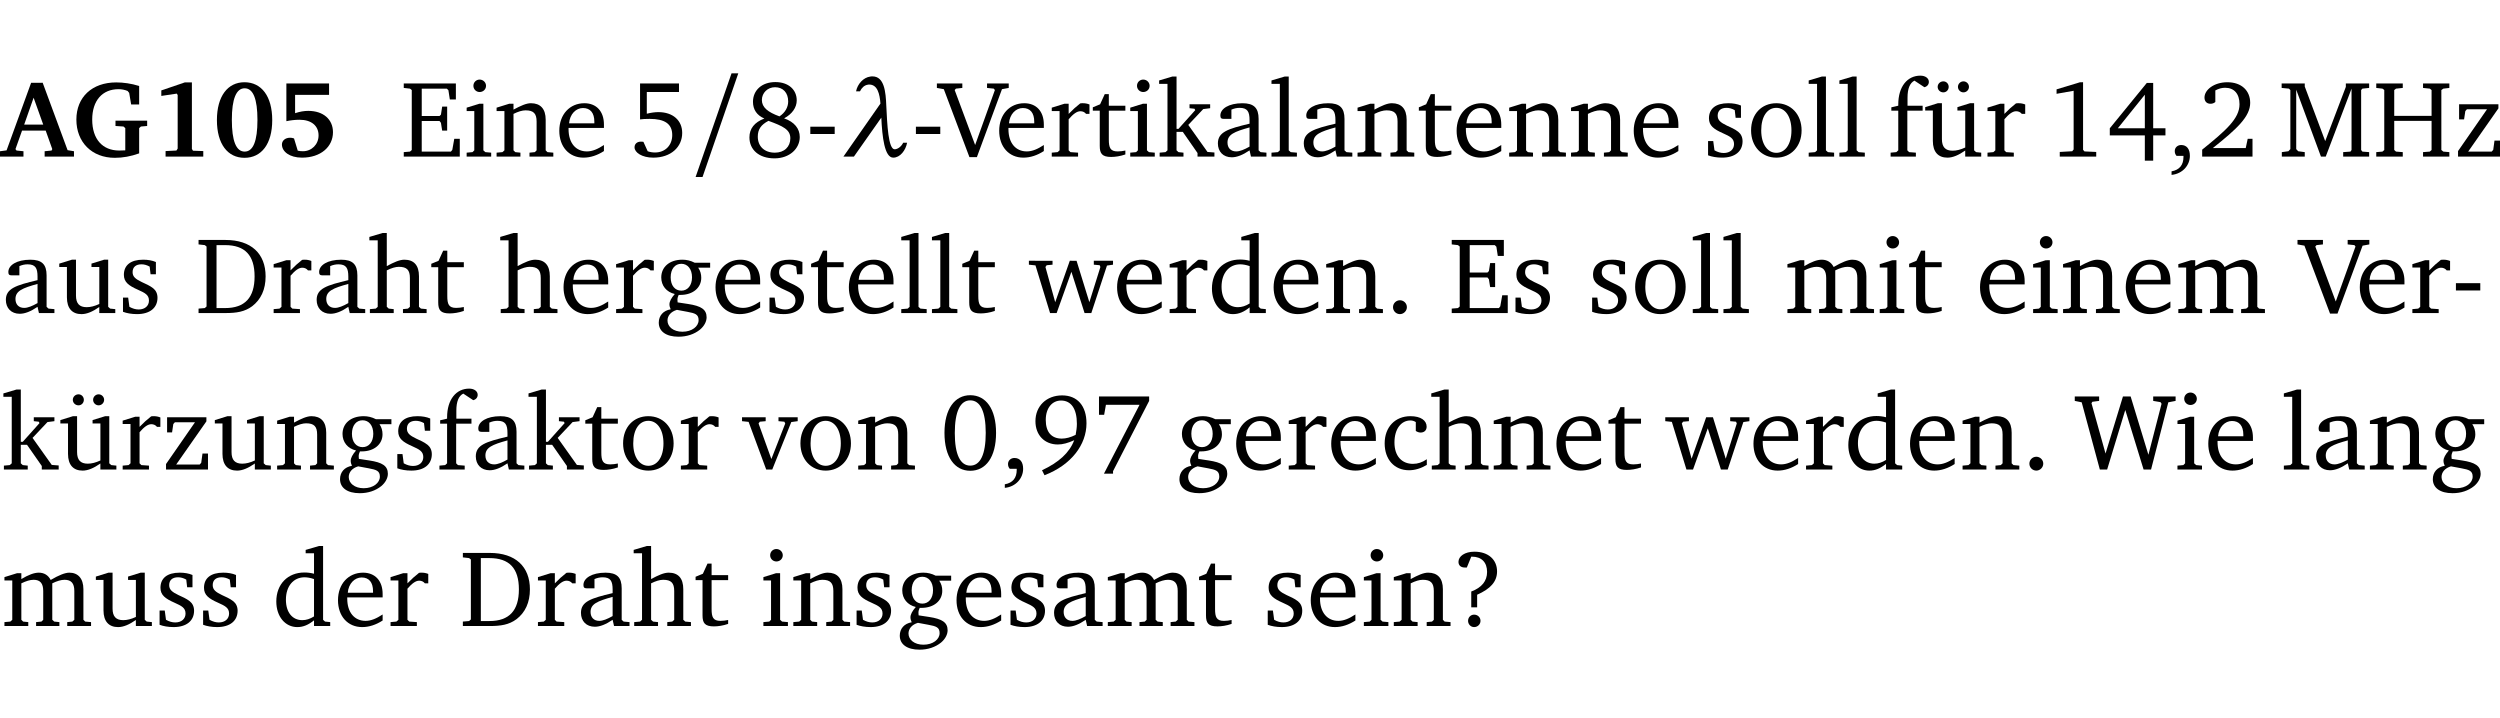 <?xml version="1.0" encoding="UTF-8" standalone="no"?>
<svg
   width="219.649pt"
   height="63.08pt"
   viewBox="0 0 219.649 63.08"
   version="1.2"
   id="svg549"
   sodipodi:docname="7f1e824dd24d.pdf"
   xmlns:inkscape="http://www.inkscape.org/namespaces/inkscape"
   xmlns:sodipodi="http://sodipodi.sourceforge.net/DTD/sodipodi-0.dtd"
   xmlns:xlink="http://www.w3.org/1999/xlink"
   xmlns="http://www.w3.org/2000/svg"
   xmlns:svg="http://www.w3.org/2000/svg">
  <sodipodi:namedview
     id="namedview551"
     pagecolor="#ffffff"
     bordercolor="#000000"
     borderopacity="0.25"
     inkscape:showpageshadow="2"
     inkscape:pageopacity="0.0"
     inkscape:pagecheckerboard="0"
     inkscape:deskcolor="#d1d1d1"
     inkscape:document-units="pt" />
  <defs
     id="defs154">
    <g
       id="g152">
      <symbol
         overflow="visible"
         id="glyph0-0">
        <path
           style="stroke:none"
           d=""
           id="path2" />
      </symbol>
      <symbol
         overflow="visible"
         id="glyph0-1">
        <path
           style="stroke:none"
           d="m 2.625,-6.484 -2.156,5.938 -0.578,0.078 V 0 h 2.062 V -0.469 L 1.344,-0.531 1.25,-0.656 1.828,-2.281 H 3.906 l 0.578,1.625 -0.062,0.125 -0.609,0.062 V 0 h 2.578 v -0.469 l -0.562,-0.094 -2.188,-5.922 z m 0.219,1.312 L 3.688,-2.812 H 2.016 Z m 0,0"
           id="path5" />
      </symbol>
      <symbol
         overflow="visible"
         id="glyph0-2">
        <path
           style="stroke:none"
           d="M 3.812,-3.156 V -2.688 L 4.516,-2.641 4.672,-2.5 v 1.953 c -0.25,0.016 -0.438,0.016 -0.531,0.016 -1.469,0 -2.375,-1 -2.375,-2.719 0,-1.672 0.891,-2.672 2.312,-2.672 0.266,0 0.531,0.047 0.797,0.156 L 5.016,-5.594 5.188,-4.578 h 0.703 v -1.625 C 5.188,-6.422 4.5,-6.516 3.875,-6.516 c -2.125,0 -3.5,1.297 -3.5,3.266 0,1.984 1.359,3.359 3.375,3.359 0.703,0 1.406,-0.125 2.141,-0.391 V -2.5 L 6.047,-2.641 6.594,-2.688 v -0.469 z m 0,0"
           id="path8" />
      </symbol>
      <symbol
         overflow="visible"
         id="glyph0-3">
        <path
           style="stroke:none"
           d="m 3.109,-6.516 -2.062,0.703 v 0.484 l 1.359,-0.203 0.078,0.125 v 4.703 L 2.375,-0.531 1.422,-0.484 V 0 h 3.312 v -0.484 l -0.906,-0.031 -0.094,-0.156 v -5.844 z m 0,0"
           id="path11" />
      </symbol>
      <symbol
         overflow="visible"
         id="glyph0-4">
        <path
           style="stroke:none"
           d="m 2.797,-6.531 c -1.469,0 -2.422,1.219 -2.422,3.328 0,2.109 0.953,3.312 2.422,3.312 1.484,0 2.438,-1.203 2.438,-3.312 0,-2.109 -0.953,-3.328 -2.438,-3.328 z M 2.812,-6 c 0.75,0 1.125,0.938 1.125,2.781 0,1.859 -0.375,2.781 -1.125,2.781 -0.75,0 -1.125,-0.938 -1.125,-2.797 C 1.688,-5.078 2.078,-6 2.812,-6 Z m 0,0"
           id="path14" />
      </symbol>
      <symbol
         overflow="visible"
         id="glyph0-5">
        <path
           style="stroke:none"
           d="m 0.922,-6.422 v 3.312 c 0.375,-0.078 0.766,-0.125 1.156,-0.125 1.047,0 1.672,0.531 1.672,1.375 0,0.797 -0.609,1.391 -1.375,1.391 -0.156,0 -0.297,-0.016 -0.453,-0.047 L 1.594,-1.594 c -0.125,-0.047 -0.25,-0.062 -0.344,-0.062 -0.438,0 -0.719,0.266 -0.719,0.594 0,0.625 0.672,1.156 1.766,1.156 1.641,0 2.719,-0.953 2.719,-2.234 0,-1.125 -0.844,-1.875 -2.172,-1.875 -0.359,0 -0.734,0.062 -1.156,0.203 v -1.609 h 2.984 v -1 z m 0,0"
           id="path17" />
      </symbol>
      <symbol
         overflow="visible"
         id="glyph1-0">
        <path
           style="stroke:none"
           d=""
           id="path20" />
      </symbol>
      <symbol
         overflow="visible"
         id="glyph1-1">
        <path
           style="stroke:none"
           d="M 0.312,0 H 5.234 V -1.562 H 4.75 l -0.172,0.969 -0.125,0.156 h -2.562 V -3.125 h 1.562 l 0.125,0.156 0.109,0.688 H 4.125 V -4.391 H 3.688 l -0.109,0.703 -0.125,0.125 h -1.562 V -5.969 H 4.094 l 0.141,0.141 0.125,0.812 h 0.531 v -1.406 H 0.312 v 0.391 l 0.547,0.062 0.156,0.125 v 5.266 L 0.859,-0.438 0.312,-0.391 Z m 0,0"
           id="path23" />
      </symbol>
      <symbol
         overflow="visible"
         id="glyph1-2">
        <path
           style="stroke:none"
           d="m 1.469,-6.766 c -0.297,0 -0.547,0.234 -0.547,0.547 0,0.312 0.25,0.547 0.547,0.547 0.312,0 0.562,-0.234 0.562,-0.547 0,-0.297 -0.25,-0.547 -0.562,-0.547 z m -0.031,2.125 -1.109,0.344 V -4 H 1 v 3.453 L 0.844,-0.391 0.328,-0.344 V 0 h 2.156 V -0.344 L 1.969,-0.391 1.797,-0.547 v -4.094 z m 0,0"
           id="path26" />
      </symbol>
      <symbol
         overflow="visible"
         id="glyph1-3">
        <path
           style="stroke:none"
           d="M 0.281,0 H 2.375 V -0.344 L 1.922,-0.391 1.766,-0.547 V -3.75 c 0.406,-0.203 0.766,-0.312 1.062,-0.312 0.703,0 0.969,0.281 0.969,0.984 v 2.531 l -0.156,0.156 -0.469,0.047 V 0 h 2.094 V -0.344 L 4.75,-0.391 4.594,-0.547 v -2.688 c 0,-0.969 -0.469,-1.453 -1.297,-1.453 -0.406,0 -0.891,0.219 -1.531,0.562 v -0.516 h -0.375 L 0.281,-4.297 V -4 h 0.688 v 3.453 L 0.797,-0.391 0.281,-0.344 Z m 0,0"
           id="path29" />
      </symbol>
      <symbol
         overflow="visible"
         id="glyph1-4">
        <path
           style="stroke:none"
           d="m 4.281,-1.016 c -0.547,0.359 -1.016,0.562 -1.5,0.562 -0.969,0 -1.609,-0.734 -1.609,-1.953 0,-0.031 0,-0.078 0,-0.109 H 4.281 c 0,-0.109 0,-0.203 0,-0.297 0,-1.172 -0.672,-1.875 -1.719,-1.875 -1.281,0 -2.203,0.984 -2.203,2.422 0,1.406 0.859,2.359 2.125,2.359 0.609,0 1.219,-0.203 1.797,-0.578 z M 3.438,-2.922 H 1.219 c 0.062,-0.812 0.609,-1.344 1.219,-1.344 0.641,0 1,0.422 1,1.203 0,0.047 0,0.094 0,0.141 z m 0,0"
           id="path32" />
      </symbol>
      <symbol
         overflow="visible"
         id="glyph1-5">
        <path
           style="stroke:none"
           d="m 0.969,-6.422 v 3.156 C 1.172,-3.297 1.453,-3.312 1.812,-3.312 c 1.328,0 1.984,0.438 1.984,1.422 0,0.891 -0.609,1.531 -1.516,1.531 -0.203,0 -0.422,-0.031 -0.641,-0.109 l -0.375,-0.828 C 1.172,-1.312 1.094,-1.312 1.031,-1.312 c -0.328,0 -0.547,0.203 -0.547,0.5 0,0.453 0.656,0.906 1.641,0.906 1.562,0 2.547,-0.938 2.547,-2.172 0,-1.094 -0.812,-1.828 -2.094,-1.828 -0.297,0 -0.641,0.047 -1.016,0.141 v -1.906 h 2.828 v -0.75 z m 0,0"
           id="path35" />
      </symbol>
      <symbol
         overflow="visible"
         id="glyph1-6">
        <path
           style="stroke:none"
           d="m 3.062,-3.531 c -1.031,-0.375 -1.547,-0.797 -1.547,-1.438 0,-0.625 0.5,-1.125 1.156,-1.125 0.703,0 1.156,0.484 1.156,1.25 0,0.5 -0.266,0.984 -0.766,1.312 z m 0.406,0.172 c 0.703,-0.375 1.109,-0.953 1.109,-1.578 0,-0.938 -0.719,-1.609 -1.875,-1.609 -1.188,0 -1.969,0.719 -1.969,1.734 0,0.688 0.344,1.188 1,1.469 -0.875,0.328 -1.312,0.891 -1.312,1.656 0,1.078 0.828,1.844 2.203,1.844 1.328,0 2.219,-0.859 2.219,-1.875 0,-0.734 -0.469,-1.328 -1.375,-1.641 z m -1.375,0.219 c 1.281,0.469 1.922,0.766 1.922,1.531 0,0.75 -0.531,1.266 -1.359,1.266 -0.922,0 -1.5,-0.562 -1.5,-1.406 0,-0.641 0.281,-1.047 0.938,-1.391 z m 0,0"
           id="path38" />
      </symbol>
      <symbol
         overflow="visible"
         id="glyph1-7">
        <path
           style="stroke:none"
           d="m 0.453,-2.625 v 0.641 H 2.594 V -2.625 Z m 0,0"
           id="path41" />
      </symbol>
      <symbol
         overflow="visible"
         id="glyph1-8">
        <path
           style="stroke:none"
           d="m -0.219,-6.422 v 0.391 l 0.609,0.109 2.25,5.969 h 0.656 L 5.5,-5.922 6.094,-6.031 V -6.422 H 4.188 v 0.391 l 0.594,0.062 0.094,0.125 -1.734,4.828 -1.797,-4.828 0.109,-0.125 0.562,-0.062 v -0.391 z m 0,0"
           id="path44" />
      </symbol>
      <symbol
         overflow="visible"
         id="glyph1-9">
        <path
           style="stroke:none"
           d="m 0.281,0 h 2.312 V -0.344 L 1.922,-0.391 1.766,-0.547 V -3.281 c 0.391,-0.453 0.719,-0.703 1.031,-0.703 0.203,0 0.375,0.078 0.5,0.234 H 3.594 V -4.578 C 3.391,-4.656 3.219,-4.688 3.016,-4.688 c -0.078,0 -0.156,0 -0.234,0.016 C 2.438,-4.406 2.094,-4.094 1.766,-3.75 v -0.891 h -0.375 L 0.281,-4.297 V -4 h 0.688 v 3.453 L 0.797,-0.391 0.281,-0.344 Z m 0,0"
           id="path47" />
      </symbol>
      <symbol
         overflow="visible"
         id="glyph1-10">
        <path
           style="stroke:none"
           d="m 0.844,-4.031 v 3.094 c 0,0.672 0.203,0.969 1,0.969 0.359,0 0.797,-0.062 1.25,-0.219 v -0.344 c -0.219,0.047 -0.438,0.078 -0.672,0.078 -0.656,0 -0.781,-0.328 -0.781,-1.047 V -4.031 H 3.094 v -0.438 H 1.641 V -5.484 H 1.281 L 0.875,-4.594 0.234,-4.328 v 0.297 z m 0,0"
           id="path50" />
      </symbol>
      <symbol
         overflow="visible"
         id="glyph1-11">
        <path
           style="stroke:none"
           d="m 0.234,0 h 2.094 v -0.344 l -0.438,-0.047 -0.172,-0.156 v -1.625 H 2.266 L 3.562,-0.312 V 0 H 5.047 V -0.359 L 4.438,-0.406 2.75,-2.781 4.062,-4.172 4.672,-4.25 v -0.344 h -1.812 V -4.25 l 0.438,0.047 0.062,0.125 -1.469,1.641 H 1.719 v -4.594 h -0.375 L 0.188,-6.688 v 0.297 h 0.734 v 5.844 L 0.75,-0.391 0.234,-0.344 Z m 0,0"
           id="path53" />
      </symbol>
      <symbol
         overflow="visible"
         id="glyph1-12">
        <path
           style="stroke:none"
           d="M 3.188,-0.547 3.312,0 H 4.672 V -0.344 L 4.156,-0.391 3.984,-0.547 V -3.312 c 0,-0.969 -0.422,-1.375 -1.422,-1.375 -1.203,0 -1.938,0.484 -1.938,1.078 0,0.219 0.078,0.297 0.297,0.297 H 1.594 V -4.125 c 0.25,-0.109 0.484,-0.156 0.719,-0.156 0.688,0 0.875,0.328 0.875,1.078 v 0.312 C 1.281,-2.438 0.406,-2.156 0.406,-1.156 c 0,0.719 0.469,1.219 1.219,1.219 0.453,0 0.969,-0.203 1.562,-0.609 z m 0,-0.328 C 2.719,-0.609 2.328,-0.453 2.016,-0.453 1.531,-0.453 1.25,-0.766 1.25,-1.234 1.25,-1.938 1.844,-2.188 3.188,-2.562 Z m 0,0"
           id="path56" />
      </symbol>
      <symbol
         overflow="visible"
         id="glyph1-13">
        <path
           style="stroke:none"
           d="M 0.266,0 H 2.5 V -0.344 L 1.953,-0.391 1.781,-0.547 V -7.031 H 1.422 l -1.156,0.344 v 0.297 H 1 v 5.844 l -0.172,0.156 -0.562,0.047 z m 0,0"
           id="path59" />
      </symbol>
      <symbol
         overflow="visible"
         id="glyph1-14">
        <path
           style="stroke:none"
           d="M 3.297,-4.484 C 2.969,-4.625 2.594,-4.688 2.172,-4.688 c -1.094,0 -1.688,0.484 -1.688,1.328 0,0.641 0.422,0.953 1.234,1.312 0.625,0.281 0.969,0.453 0.969,0.953 0,0.453 -0.344,0.781 -0.906,0.781 -0.266,0 -0.531,-0.078 -0.812,-0.234 l -0.109,-0.812 H 0.406 v 1.25 c 0.328,0.125 0.75,0.203 1.234,0.203 1.125,0 1.797,-0.547 1.797,-1.438 0,-0.359 -0.141,-0.641 -0.375,-0.828 -0.312,-0.25 -0.672,-0.391 -1,-0.547 C 1.516,-2.984 1.25,-3.188 1.25,-3.594 c 0,-0.438 0.281,-0.688 0.781,-0.688 0.234,0 0.469,0.062 0.719,0.203 l 0.078,0.672 h 0.469 z m 0,0"
           id="path62" />
      </symbol>
      <symbol
         overflow="visible"
         id="glyph1-15">
        <path
           style="stroke:none"
           d="m 2.578,-4.688 c -1.297,0 -2.219,0.953 -2.219,2.391 0,1.406 0.938,2.391 2.219,2.391 1.281,0 2.219,-0.984 2.219,-2.391 0,-1.422 -0.938,-2.391 -2.219,-2.391 z m 0,0.406 c 0.766,0 1.328,0.75 1.328,1.984 0,1.234 -0.562,1.969 -1.328,1.969 -0.766,0 -1.328,-0.75 -1.328,-1.969 0,-1.25 0.547,-1.984 1.328,-1.984 z m 0,0"
           id="path65" />
      </symbol>
      <symbol
         overflow="visible"
         id="glyph1-16">
        <path
           style="stroke:none"
           d="M 0.281,0 H 2.5 V -0.344 L 1.906,-0.391 1.75,-0.547 V -4.031 h 1.344 v -0.438 H 1.766 v -0.703 c 0,-0.797 0.203,-1.297 0.609,-1.5 L 3.25,-6.094 c 0.25,-0.062 0.391,-0.25 0.391,-0.469 0,-0.312 -0.297,-0.547 -0.75,-0.547 -1.125,0 -1.938,0.938 -1.938,2.531 0,0.031 0,0.062 0,0.109 L 0.344,-4.328 v 0.297 h 0.609 v 3.484 l -0.172,0.156 -0.5,0.047 z m 0,0"
           id="path68" />
      </symbol>
      <symbol
         overflow="visible"
         id="glyph1-17">
        <path
           style="stroke:none"
           d="M 1.359,-4.688 0.25,-4.344 v 0.297 H 0.922 V -1.375 c 0,0.969 0.469,1.469 1.281,1.469 0.469,0 0.984,-0.219 1.562,-0.625 V 0 h 1.406 V -0.344 L 4.719,-0.391 4.547,-0.547 V -4.688 H 4.188 l -1.109,0.344 v 0.297 h 0.688 v 3.25 C 3.359,-0.609 3,-0.516 2.656,-0.516 c -0.641,0 -0.938,-0.328 -0.938,-1.016 V -4.688 Z M 1.844,-6.609 c -0.281,0 -0.5,0.219 -0.5,0.484 0,0.266 0.219,0.484 0.5,0.484 0.266,0 0.469,-0.219 0.469,-0.484 0,-0.266 -0.203,-0.484 -0.469,-0.484 z m 1.766,0 c -0.266,0 -0.484,0.219 -0.484,0.484 0,0.266 0.219,0.484 0.484,0.484 0.266,0 0.484,-0.219 0.484,-0.484 0,-0.266 -0.219,-0.484 -0.484,-0.484 z m 0,0"
           id="path71" />
      </symbol>
      <symbol
         overflow="visible"
         id="glyph1-18">
        <path
           style="stroke:none"
           d="m 2.969,-6.531 -2.062,0.625 v 0.391 l 1.5,-0.266 V -0.625 l -0.125,0.156 -1.094,0.062 V 0 h 3.203 v -0.406 l -1.031,-0.047 -0.125,-0.141 v -5.938 z m 0,0"
           id="path74" />
      </symbol>
      <symbol
         overflow="visible"
         id="glyph1-19">
        <path
           style="stroke:none"
           d="m 3.516,-6.469 -3.25,3.984 v 0.625 H 3.344 v 2.219 h 0.734 v -2.219 H 5.156 v -0.625 H 4.078 V -6.469 Z M 3.344,-5.438 v 2.953 h -2.375 z m 0,0"
           id="path77" />
      </symbol>
      <symbol
         overflow="visible"
         id="glyph1-20">
        <path
           style="stroke:none"
           d="m 0.375,1.609 c 0.969,-0.094 1.609,-0.844 1.609,-1.672 0,-0.609 -0.281,-0.953 -0.766,-0.953 -0.312,0 -0.562,0.219 -0.562,0.531 0,0.172 0.047,0.297 0.156,0.422 h 0.609 c 0,0.031 0,0.078 0,0.094 0,0.703 -0.344,1.141 -1.047,1.266 z m 0,0"
           id="path80" />
      </symbol>
      <symbol
         overflow="visible"
         id="glyph1-21">
        <path
           style="stroke:none"
           d="m 1.344,-0.75 c 2.125,-1.688 3.281,-2.766 3.281,-3.969 0,-1.078 -0.766,-1.812 -2,-1.812 -1.188,0 -2.016,0.672 -2.016,1.344 0,0.328 0.188,0.547 0.531,0.547 0.156,0 0.297,-0.047 0.422,-0.156 V -5.812 c 0.297,-0.156 0.562,-0.234 0.859,-0.234 0.797,0 1.266,0.531 1.266,1.453 0,1.25 -1.188,2.297 -3.281,3.984 V 0 H 4.828 V -1.562 H 4.406 L 4.234,-0.75 Z m 0,0"
           id="path83" />
      </symbol>
      <symbol
         overflow="visible"
         id="glyph1-22">
        <path
           style="stroke:none"
           d="M 0.297,0 H 2.312 V -0.391 L 1.734,-0.469 1.562,-0.656 V -5.875 L 3.734,0 H 4.156 l 2.266,-5.969 v 5.391 L 6.328,-0.438 5.688,-0.391 V 0 H 7.969 V -0.391 L 7.375,-0.438 7.266,-0.578 V -5.844 L 7.375,-5.969 7.969,-6.031 V -6.422 H 5.922 V -6.125 L 4.109,-1.359 2.312,-6.156 V -6.422 H 0.281 v 0.391 l 0.641,0.062 0.125,0.125 v 5.188 L 0.875,-0.469 0.297,-0.391 Z m 0,0"
           id="path86" />
      </symbol>
      <symbol
         overflow="visible"
         id="glyph1-23">
        <path
           style="stroke:none"
           d="m 0.312,-6.422 v 0.391 l 0.547,0.062 0.156,0.125 v 5.266 L 0.859,-0.438 0.312,-0.391 V 0 H 2.641 V -0.391 L 2.047,-0.438 1.891,-0.578 v -2.562 h 3.281 v 2.562 L 5.016,-0.438 4.422,-0.391 V 0 h 2.312 V -0.391 L 6.203,-0.438 6.031,-0.578 V -5.844 l 0.172,-0.125 0.531,-0.062 v -0.391 h -2.312 v 0.391 l 0.594,0.062 0.156,0.125 v 2.266 H 1.891 V -5.844 l 0.156,-0.125 0.594,-0.062 v -0.391 z m 0,0"
           id="path89" />
      </symbol>
      <symbol
         overflow="visible"
         id="glyph1-24">
        <path
           style="stroke:none"
           d="M 0.438,0 H 4.125 V -1.406 H 3.641 L 3.531,-0.594 3.391,-0.438 h -2.062 l 2.656,-3.797 V -4.594 H 0.531 v 1.328 h 0.438 L 1.078,-4 1.219,-4.156 H 2.984 L 0.438,-0.484 Z m 0,0"
           id="path92" />
      </symbol>
      <symbol
         overflow="visible"
         id="glyph1-25">
        <path
           style="stroke:none"
           d="M 1.359,-4.688 0.25,-4.344 v 0.297 H 0.922 V -1.375 c 0,0.969 0.469,1.469 1.281,1.469 0.469,0 0.984,-0.219 1.562,-0.625 V 0 h 1.406 V -0.344 L 4.719,-0.391 4.547,-0.547 V -4.688 H 4.188 l -1.109,0.344 v 0.297 h 0.688 v 3.25 C 3.359,-0.609 3,-0.516 2.656,-0.516 c -0.641,0 -0.938,-0.328 -0.938,-1.016 V -4.688 Z m 0,0"
           id="path95" />
      </symbol>
      <symbol
         overflow="visible"
         id="glyph1-26">
        <path
           style="stroke:none"
           d="M 2.672,-6.422 H 0.312 v 0.391 l 0.547,0.062 0.156,0.125 v 5.266 L 0.859,-0.438 0.312,-0.391 V 0 h 2.359 c 0.969,0 1.688,-0.109 2.344,-0.594 0.781,-0.594 1.188,-1.484 1.188,-2.625 0,-2 -1.266,-3.203 -3.531,-3.203 z m -0.781,0.453 h 0.75 c 1.75,0 2.594,0.891 2.594,2.75 0,1.859 -0.844,2.781 -2.594,2.781 h -0.75 z m 0,0"
           id="path98" />
      </symbol>
      <symbol
         overflow="visible"
         id="glyph1-27">
        <path
           style="stroke:none"
           d="M 1.344,-7.031 0.188,-6.688 v 0.297 h 0.734 v 5.844 L 0.75,-0.391 0.234,-0.344 V 0 h 2.094 V -0.344 L 1.891,-0.391 1.719,-0.547 V -3.75 c 0.406,-0.203 0.766,-0.312 1.062,-0.312 0.703,0 0.969,0.281 0.969,0.984 v 2.531 l -0.172,0.156 -0.438,0.047 V 0 H 5.219 v -0.344 l -0.5,-0.047 -0.172,-0.156 v -2.688 c 0,-0.969 -0.453,-1.453 -1.281,-1.453 -0.422,0 -0.906,0.219 -1.547,0.562 v -2.906 z m 0,0"
           id="path101" />
      </symbol>
      <symbol
         overflow="visible"
         id="glyph1-28">
        <path
           style="stroke:none"
           d="M 3.531,-4.422 C 3.172,-4.609 2.812,-4.688 2.453,-4.688 c -1.141,0 -1.859,0.641 -1.859,1.562 0,0.719 0.453,1.281 1.188,1.453 -0.312,0.359 -0.469,0.656 -0.469,0.906 0,0.156 0.047,0.297 0.109,0.438 C 0.766,-0.219 0.375,0.234 0.375,0.844 0.375,1.609 1.016,2.078 2.109,2.078 2.844,2.078 3.5,1.859 4,1.453 4.375,1.141 4.578,0.734 4.578,0.375 c 0,-0.703 -0.5,-1 -1.625,-1.172 L 2.031,-0.938 c 0,-0.109 -0.016,-0.188 -0.016,-0.234 0,-0.141 0.047,-0.297 0.109,-0.422 0.062,0 0.109,0 0.156,0 1.109,0 1.828,-0.641 1.828,-1.5 0,-0.328 -0.078,-0.609 -0.266,-0.891 h 1.047 v -0.438 z m -1.172,0.094 c 0.547,0 0.938,0.453 0.938,1.188 0,0.719 -0.391,1.172 -0.938,1.172 -0.562,0 -0.938,-0.453 -0.938,-1.172 0,-0.734 0.375,-1.188 0.938,-1.188 z M 1.969,-0.281 2.891,-0.109 C 3.562,0.016 3.875,0.109 3.875,0.625 c 0,0.547 -0.578,1.016 -1.422,1.016 -0.797,0 -1.312,-0.438 -1.312,-0.984 0,-0.422 0.297,-0.781 0.828,-0.938 z m 0,0"
           id="path104" />
      </symbol>
      <symbol
         overflow="visible"
         id="glyph1-29">
        <path
           style="stroke:none"
           d="M -0.016,-4.594 V -4.25 L 0.562,-4.188 1.844,0 H 2.422 L 3.719,-3.625 4.875,0 H 5.469 L 6.844,-4.172 7.375,-4.25 V -4.594 H 5.688 V -4.25 l 0.516,0.047 0.062,0.156 -0.969,3.094 -1.125,-3.641 H 3.578 L 2.297,-0.953 1.438,-4.047 1.547,-4.203 2.062,-4.25 v -0.344 z m 0,0"
           id="path107" />
      </symbol>
      <symbol
         overflow="visible"
         id="glyph1-30">
        <path
           style="stroke:none"
           d="M 3.656,-6.391 V -4.594 C 3.359,-4.672 3.078,-4.703 2.812,-4.703 c -1.453,0 -2.469,1.016 -2.469,2.547 0,1.344 0.797,2.25 1.844,2.25 0.531,0 0.984,-0.203 1.469,-0.594 V 0 H 5.078 V -0.344 L 4.625,-0.391 4.453,-0.547 V -7.031 H 4.094 L 2.922,-6.688 v 0.297 z m 0,5.547 C 3.312,-0.625 2.969,-0.516 2.625,-0.516 c -0.859,0 -1.438,-0.672 -1.438,-1.797 0,-1.203 0.672,-1.969 1.641,-1.969 0.219,0 0.516,0.047 0.828,0.156 z m 0,0"
           id="path110" />
      </symbol>
      <symbol
         overflow="visible"
         id="glyph1-31">
        <path
           style="stroke:none"
           d="M 1.328,-1.125 C 1,-1.125 0.719,-0.859 0.719,-0.516 0.719,-0.172 1,0.094 1.328,0.094 1.656,0.094 1.938,-0.188 1.938,-0.516 1.938,-0.859 1.656,-1.125 1.328,-1.125 Z m 0,0"
           id="path113" />
      </symbol>
      <symbol
         overflow="visible"
         id="glyph1-32">
        <path
           style="stroke:none"
           d="M 4.344,-4.047 C 4.125,-4.469 3.766,-4.688 3.297,-4.688 c -0.406,0 -0.906,0.188 -1.531,0.562 v -0.516 h -0.375 L 0.281,-4.297 V -4 h 0.688 v 3.453 L 0.797,-0.391 0.281,-0.344 V 0 H 2.375 V -0.344 L 1.922,-0.391 1.766,-0.547 V -3.75 C 2.188,-3.953 2.531,-4.062 2.844,-4.062 c 0.578,0 0.844,0.312 0.844,0.984 v 2.531 L 3.531,-0.391 3.062,-0.344 V 0 H 5.109 V -0.344 L 4.656,-0.391 4.484,-0.547 V -3.75 c 0.406,-0.203 0.781,-0.312 1.078,-0.312 0.594,0 0.859,0.312 0.859,0.984 v 2.531 L 6.25,-0.391 5.797,-0.344 V 0 h 2.094 V -0.344 L 7.375,-0.391 7.219,-0.547 v -2.688 c 0,-0.953 -0.484,-1.453 -1.234,-1.453 -0.375,0 -0.922,0.219 -1.641,0.641 z m 0,0"
           id="path116" />
      </symbol>
      <symbol
         overflow="visible"
         id="glyph1-33">
        <path
           style="stroke:none"
           d="M -0.047,-4.594 V -4.25 L 0.531,-4.188 2.078,0 h 0.531 L 4.281,-4.172 4.844,-4.25 V -4.594 H 3.156 V -4.25 l 0.516,0.047 0.078,0.156 -1.219,3.125 -1.125,-3.125 0.109,-0.156 L 2.031,-4.25 v -0.344 z m 0,0"
           id="path119" />
      </symbol>
      <symbol
         overflow="visible"
         id="glyph1-34">
        <path
           style="stroke:none"
           d="m 2.656,-6.531 c -1.359,0 -2.266,1.203 -2.266,3.312 0,2.125 0.906,3.328 2.266,3.328 1.375,0 2.266,-1.203 2.266,-3.328 0,-2.109 -0.891,-3.312 -2.266,-3.312 z m 0,0.453 c 0.875,0 1.359,0.969 1.359,2.859 0,1.906 -0.484,2.875 -1.359,2.875 -0.875,0 -1.359,-0.969 -1.359,-2.859 0,-1.906 0.484,-2.875 1.359,-2.875 z m 0,0"
           id="path122" />
      </symbol>
      <symbol
         overflow="visible"
         id="glyph1-35">
        <path
           style="stroke:none"
           d="M 3.938,-3.047 C 3.5,-2.828 3.094,-2.719 2.719,-2.719 c -0.906,0 -1.406,-0.578 -1.406,-1.641 0,-1.047 0.562,-1.703 1.344,-1.703 0.875,0 1.391,0.703 1.391,2.047 0,0.312 -0.047,0.625 -0.109,0.969 z M 1.203,0.5 c 2.359,-0.906 3.688,-2.688 3.688,-4.562 0,-1.547 -0.812,-2.453 -2.141,-2.453 -1.375,0 -2.344,0.938 -2.344,2.266 0,1.234 0.812,2.047 1.969,2.047 0.422,0 0.891,-0.125 1.438,-0.375 C 3.391,-1.469 2.453,-0.625 0.984,0.062 Z m 0,0"
           id="path125" />
      </symbol>
      <symbol
         overflow="visible"
         id="glyph1-36">
        <path
           style="stroke:none"
           d="M 0.672,-6.422 V -4.812 H 1.125 l 0.156,-0.875 h 2.953 l -3.125,6.047 H 1.906 V 0.141 L 5.078,-6.031 v -0.391 z m 0,0"
           id="path128" />
      </symbol>
      <symbol
         overflow="visible"
         id="glyph1-37">
        <path
           style="stroke:none"
           d="m 4.062,-0.406 v -0.5 C 3.656,-0.625 3.266,-0.5 2.844,-0.5 c -0.984,0 -1.625,-0.688 -1.625,-1.875 0,-1.203 0.594,-1.938 1.406,-1.938 0.172,0 0.312,0.047 0.469,0.141 v 0.781 C 3.234,-3.297 3.375,-3.25 3.516,-3.25 c 0.328,0 0.531,-0.203 0.531,-0.516 C 4.047,-4.312 3.531,-4.688 2.625,-4.688 c -1.344,0 -2.266,0.953 -2.266,2.391 0,1.406 0.844,2.359 2.141,2.359 0.516,0 1.031,-0.156 1.562,-0.469 z m 0,0"
           id="path131" />
      </symbol>
      <symbol
         overflow="visible"
         id="glyph1-38">
        <path
           style="stroke:none"
           d="M 2.203,0 H 2.844 L 4.438,-5.234 6.047,0 h 0.656 l 1.516,-5.906 0.641,-0.125 v -0.391 h -1.969 v 0.391 l 0.641,0.109 0.094,0.141 -1.156,4.484 -1.562,-5.125 H 4.234 l -1.531,5.016 -1.234,-4.422 0.078,-0.125 0.594,-0.078 V -6.422 H 0 v 0.391 l 0.609,0.125 z m 0,0"
           id="path134" />
      </symbol>
      <symbol
         overflow="visible"
         id="glyph1-39">
        <path
           style="stroke:none"
           d="m 2.172,-2.75 c 1.172,-0.516 1.75,-1.156 1.75,-2.047 0,-1.031 -0.766,-1.734 -1.984,-1.734 -0.859,0 -1.406,0.406 -1.406,0.891 0,0.312 0.203,0.5 0.562,0.5 0.062,0 0.125,0 0.172,0 L 1.656,-6.094 c 0.031,0 0.031,0 0.062,0 0.844,0 1.328,0.5 1.328,1.344 0,0.797 -0.469,1.375 -1.391,1.719 v 1.391 H 2.172 Z M 1.906,-1 C 1.609,-1 1.375,-0.766 1.375,-0.453 c 0,0.297 0.234,0.547 0.531,0.547 0.312,0 0.562,-0.25 0.562,-0.547 C 2.469,-0.766 2.219,-1 1.906,-1 Z m 0,0"
           id="path137" />
      </symbol>
      <symbol
         overflow="visible"
         id="glyph2-0">
        <path
           style="stroke:none"
           d=""
           id="path140" />
      </symbol>
      <symbol
         overflow="visible"
         id="glyph2-1">
        <path
           style="stroke:none"
           d="M 4.281,-7.312 H 3.688 L 0.531,1.797 h 0.609 z m 0,0"
           id="path143" />
      </symbol>
      <symbol
         overflow="visible"
         id="glyph3-0">
        <path
           style="stroke:none"
           d=""
           id="path146" />
      </symbol>
      <symbol
         overflow="visible"
         id="glyph3-1">
        <path
           style="stroke:none"
           d="m 1.422,-5.734 h 0.344 c 0.141,-0.297 0.375,-0.531 0.672,-0.578 0.047,-0.016 0.094,-0.016 0.141,-0.016 0.719,0 0.922,0.812 0.984,1.672 L 0.312,0 h 0.922 l 2.406,-3.422 c 0.078,1.688 0.281,3.516 1.047,3.516 0.609,0 1.094,-0.641 1.219,-1.312 H 5.562 c -0.141,0.297 -0.422,0.547 -0.719,0.578 -0.016,0 -0.031,0 -0.031,0 -0.562,0 -0.656,-2.203 -0.734,-3.812 -0.047,-1.234 -0.172,-2.594 -1.219,-2.594 -0.062,0 -0.109,0 -0.188,0.016 -0.609,0.078 -1.125,0.656 -1.25,1.297 z m 0,0"
           id="path149" />
      </symbol>
    </g>
  </defs>
  <g
     id="surface1"
     transform="translate(-46.663,-104.995)">
    <path
       style="fill:none;stroke:#000000;stroke-width:0.01;stroke-linecap:butt;stroke-linejoin:miter;stroke-miterlimit:10;stroke-opacity:0.01"
       d="M 3.4375e-4,-0.001 H 218.27"
       transform="matrix(1,0,0,-1,46.777,104.999)"
       id="path156" />
    <g
       style="fill:#000000;fill-opacity:1"
       id="g168">
      <use
         xlink:href="#glyph0-1"
         x="46.772"
         y="118.752"
         id="use158" />
      <use
         xlink:href="#glyph0-2"
         x="52.998"
         y="118.752"
         id="use160" />
      <use
         xlink:href="#glyph0-3"
         x="59.789"
         y="118.752"
         id="use162" />
      <use
         xlink:href="#glyph0-4"
         x="65.346"
         y="118.752"
         id="use164" />
      <use
         xlink:href="#glyph0-5"
         x="70.902"
         y="118.752"
         id="use166" />
    </g>
    <g
       style="fill:#000000;fill-opacity:1"
       id="g178">
      <use
         xlink:href="#glyph1-1"
         x="81.825"
         y="118.752"
         id="use170" />
      <use
         xlink:href="#glyph1-2"
         x="87.334"
         y="118.752"
         id="use172" />
      <use
         xlink:href="#glyph1-3"
         x="90.012"
         y="118.752"
         id="use174" />
      <use
         xlink:href="#glyph1-4"
         x="95.444"
         y="118.752"
         id="use176" />
    </g>
    <g
       style="fill:#000000;fill-opacity:1"
       id="g182">
      <use
         xlink:href="#glyph1-5"
         x="101.929"
         y="118.752"
         id="use180" />
    </g>
    <g
       style="fill:#000000;fill-opacity:1"
       id="g186">
      <use
         xlink:href="#glyph2-1"
         x="107.247"
         y="118.752"
         id="use184" />
    </g>
    <g
       style="fill:#000000;fill-opacity:1"
       id="g192">
      <use
         xlink:href="#glyph1-6"
         x="112.086"
         y="118.752"
         id="use188" />
      <use
         xlink:href="#glyph1-7"
         x="117.404"
         y="118.752"
         id="use190" />
    </g>
    <g
       style="fill:#000000;fill-opacity:1"
       id="g196">
      <use
         xlink:href="#glyph3-1"
         x="120.455"
         y="118.752"
         id="use194" />
    </g>
    <g
       style="fill:#000000;fill-opacity:1"
       id="g200">
      <use
         xlink:href="#glyph1-7"
         x="126.681"
         y="118.752"
         id="use198" />
    </g>
    <g
       style="fill:#000000;fill-opacity:1"
       id="g204">
      <use
         xlink:href="#glyph1-8"
         x="129.196"
         y="118.752"
         id="use202" />
    </g>
    <g
       style="fill:#000000;fill-opacity:1"
       id="g234">
      <use
         xlink:href="#glyph1-4"
         x="134.093"
         y="118.752"
         id="use206" />
      <use
         xlink:href="#glyph1-9"
         x="138.789"
         y="118.752"
         id="use208" />
      <use
         xlink:href="#glyph1-10"
         x="142.443"
         y="118.752"
         id="use210" />
      <use
         xlink:href="#glyph1-2"
         x="145.637"
         y="118.752"
         id="use212" />
      <use
         xlink:href="#glyph1-11"
         x="148.315"
         y="118.752"
         id="use214" />
      <use
         xlink:href="#glyph1-12"
         x="153.26"
         y="118.752"
         id="use216" />
      <use
         xlink:href="#glyph1-13"
         x="158.109"
         y="118.752"
         id="use218" />
      <use
         xlink:href="#glyph1-12"
         x="160.806"
         y="118.752"
         id="use220" />
      <use
         xlink:href="#glyph1-3"
         x="165.655"
         y="118.752"
         id="use222" />
      <use
         xlink:href="#glyph1-10"
         x="171.088"
         y="118.752"
         id="use224" />
      <use
         xlink:href="#glyph1-4"
         x="174.282"
         y="118.752"
         id="use226" />
      <use
         xlink:href="#glyph1-3"
         x="178.978"
         y="118.752"
         id="use228" />
      <use
         xlink:href="#glyph1-3"
         x="184.411"
         y="118.752"
         id="use230" />
      <use
         xlink:href="#glyph1-4"
         x="189.843"
         y="118.752"
         id="use232" />
    </g>
    <g
       style="fill:#000000;fill-opacity:1"
       id="g244">
      <use
         xlink:href="#glyph1-14"
         x="196.327"
         y="118.752"
         id="use236" />
      <use
         xlink:href="#glyph1-15"
         x="200.153"
         y="118.752"
         id="use238" />
      <use
         xlink:href="#glyph1-13"
         x="205.308"
         y="118.752"
         id="use240" />
      <use
         xlink:href="#glyph1-13"
         x="208.005"
         y="118.752"
         id="use242" />
    </g>
    <g
       style="fill:#000000;fill-opacity:1"
       id="g252">
      <use
         xlink:href="#glyph1-16"
         x="212.491"
         y="118.752"
         id="use246" />
      <use
         xlink:href="#glyph1-17"
         x="215.561"
         y="118.752"
         id="use248" />
      <use
         xlink:href="#glyph1-9"
         x="221.003"
         y="118.752"
         id="use250" />
    </g>
    <g
       style="fill:#000000;fill-opacity:1"
       id="g262">
      <use
         xlink:href="#glyph1-18"
         x="226.445"
         y="118.752"
         id="use254" />
      <use
         xlink:href="#glyph1-19"
         x="231.763"
         y="118.752"
         id="use256" />
      <use
         xlink:href="#glyph1-20"
         x="237.081"
         y="118.752"
         id="use258" />
      <use
         xlink:href="#glyph1-21"
         x="239.739"
         y="118.752"
         id="use260" />
    </g>
    <g
       style="fill:#000000;fill-opacity:1"
       id="g270">
      <use
         xlink:href="#glyph1-22"
         x="246.846"
         y="118.752"
         id="use264" />
      <use
         xlink:href="#glyph1-23"
         x="255.128"
         y="118.752"
         id="use266" />
      <use
         xlink:href="#glyph1-24"
         x="262.187"
         y="118.752"
         id="use268" />
    </g>
    <g
       style="fill:#000000;fill-opacity:1"
       id="g278">
      <use
         xlink:href="#glyph1-12"
         x="46.772"
         y="132.5"
         id="use272" />
      <use
         xlink:href="#glyph1-25"
         x="51.621"
         y="132.5"
         id="use274" />
      <use
         xlink:href="#glyph1-14"
         x="57.063"
         y="132.5"
         id="use276" />
    </g>
    <g
       style="fill:#000000;fill-opacity:1"
       id="g290">
      <use
         xlink:href="#glyph1-26"
         x="63.796"
         y="132.5"
         id="use280" />
      <use
         xlink:href="#glyph1-9"
         x="70.424"
         y="132.5"
         id="use282" />
      <use
         xlink:href="#glyph1-12"
         x="74.078"
         y="132.5"
         id="use284" />
      <use
         xlink:href="#glyph1-27"
         x="78.927"
         y="132.5"
         id="use286" />
      <use
         xlink:href="#glyph1-10"
         x="84.321"
         y="132.5"
         id="use288" />
    </g>
    <g
       style="fill:#000000;fill-opacity:1"
       id="g314">
      <use
         xlink:href="#glyph1-27"
         x="90.423"
         y="132.5"
         id="use292" />
      <use
         xlink:href="#glyph1-4"
         x="95.817"
         y="132.5"
         id="use294" />
      <use
         xlink:href="#glyph1-9"
         x="100.513"
         y="132.5"
         id="use296" />
      <use
         xlink:href="#glyph1-28"
         x="104.167"
         y="132.5"
         id="use298" />
      <use
         xlink:href="#glyph1-4"
         x="109.169"
         y="132.5"
         id="use300" />
      <use
         xlink:href="#glyph1-14"
         x="113.865"
         y="132.5"
         id="use302" />
      <use
         xlink:href="#glyph1-10"
         x="117.691"
         y="132.5"
         id="use304" />
      <use
         xlink:href="#glyph1-4"
         x="120.885"
         y="132.5"
         id="use306" />
      <use
         xlink:href="#glyph1-13"
         x="125.581"
         y="132.5"
         id="use308" />
      <use
         xlink:href="#glyph1-13"
         x="128.278"
         y="132.5"
         id="use310" />
      <use
         xlink:href="#glyph1-10"
         x="130.975"
         y="132.5"
         id="use312" />
    </g>
    <g
       style="fill:#000000;fill-opacity:1"
       id="g330">
      <use
         xlink:href="#glyph1-29"
         x="137.077"
         y="132.5"
         id="use316" />
      <use
         xlink:href="#glyph1-4"
         x="144.451"
         y="132.5"
         id="use318" />
      <use
         xlink:href="#glyph1-9"
         x="149.147"
         y="132.5"
         id="use320" />
      <use
         xlink:href="#glyph1-30"
         x="152.801"
         y="132.5"
         id="use322" />
      <use
         xlink:href="#glyph1-4"
         x="158.204"
         y="132.5"
         id="use324" />
      <use
         xlink:href="#glyph1-3"
         x="162.901"
         y="132.5"
         id="use326" />
      <use
         xlink:href="#glyph1-31"
         x="168.333"
         y="132.5"
         id="use328" />
    </g>
    <g
       style="fill:#000000;fill-opacity:1"
       id="g336">
      <use
         xlink:href="#glyph1-1"
         x="173.899"
         y="132.5"
         id="use332" />
      <use
         xlink:href="#glyph1-14"
         x="179.408"
         y="132.5"
         id="use334" />
    </g>
    <g
       style="fill:#000000;fill-opacity:1"
       id="g346">
      <use
         xlink:href="#glyph1-14"
         x="186.142"
         y="132.5"
         id="use338" />
      <use
         xlink:href="#glyph1-15"
         x="189.967"
         y="132.5"
         id="use340" />
      <use
         xlink:href="#glyph1-13"
         x="195.122"
         y="132.5"
         id="use342" />
      <use
         xlink:href="#glyph1-13"
         x="197.819"
         y="132.5"
         id="use344" />
    </g>
    <g
       style="fill:#000000;fill-opacity:1"
       id="g354">
      <use
         xlink:href="#glyph1-32"
         x="203.424"
         y="132.5"
         id="use348" />
      <use
         xlink:href="#glyph1-2"
         x="211.487"
         y="132.5"
         id="use350" />
      <use
         xlink:href="#glyph1-10"
         x="214.165"
         y="132.5"
         id="use352" />
    </g>
    <g
       style="fill:#000000;fill-opacity:1"
       id="g366">
      <use
         xlink:href="#glyph1-4"
         x="220.267"
         y="132.5"
         id="use356" />
      <use
         xlink:href="#glyph1-2"
         x="224.963"
         y="132.5"
         id="use358" />
      <use
         xlink:href="#glyph1-3"
         x="227.641"
         y="132.5"
         id="use360" />
      <use
         xlink:href="#glyph1-4"
         x="233.073"
         y="132.5"
         id="use362" />
      <use
         xlink:href="#glyph1-32"
         x="237.769"
         y="132.5"
         id="use364" />
    </g>
    <g
       style="fill:#000000;fill-opacity:1"
       id="g370">
      <use
         xlink:href="#glyph1-8"
         x="248.739"
         y="132.5"
         id="use368" />
    </g>
    <g
       style="fill:#000000;fill-opacity:1"
       id="g378">
      <use
         xlink:href="#glyph1-4"
         x="253.636"
         y="132.5"
         id="use372" />
      <use
         xlink:href="#glyph1-9"
         x="258.332"
         y="132.5"
         id="use374" />
      <use
         xlink:href="#glyph1-7"
         x="261.986"
         y="132.5"
         id="use376" />
    </g>
    <g
       style="fill:#000000;fill-opacity:1"
       id="g408">
      <use
         xlink:href="#glyph1-11"
         x="46.772"
         y="146.249"
         id="use380" />
      <use
         xlink:href="#glyph1-17"
         x="51.717"
         y="146.249"
         id="use382" />
      <use
         xlink:href="#glyph1-9"
         x="57.159"
         y="146.249"
         id="use384" />
      <use
         xlink:href="#glyph1-24"
         x="60.812"
         y="146.249"
         id="use386" />
      <use
         xlink:href="#glyph1-25"
         x="65.288"
         y="146.249"
         id="use388" />
      <use
         xlink:href="#glyph1-3"
         x="70.73"
         y="146.249"
         id="use390" />
      <use
         xlink:href="#glyph1-28"
         x="76.163"
         y="146.249"
         id="use392" />
      <use
         xlink:href="#glyph1-14"
         x="81.165"
         y="146.249"
         id="use394" />
      <use
         xlink:href="#glyph1-16"
         x="84.991"
         y="146.249"
         id="use396" />
      <use
         xlink:href="#glyph1-12"
         x="88.061"
         y="146.249"
         id="use398" />
      <use
         xlink:href="#glyph1-11"
         x="92.91"
         y="146.249"
         id="use400" />
      <use
         xlink:href="#glyph1-10"
         x="97.854"
         y="146.249"
         id="use402" />
      <use
         xlink:href="#glyph1-15"
         x="101.049"
         y="146.249"
         id="use404" />
      <use
         xlink:href="#glyph1-9"
         x="106.204"
         y="146.249"
         id="use406" />
    </g>
    <g
       style="fill:#000000;fill-opacity:1"
       id="g416">
      <use
         xlink:href="#glyph1-33"
         x="111.904"
         y="146.249"
         id="use410" />
      <use
         xlink:href="#glyph1-15"
         x="116.629"
         y="146.249"
         id="use412" />
      <use
         xlink:href="#glyph1-3"
         x="121.784"
         y="146.249"
         id="use414" />
    </g>
    <g
       style="fill:#000000;fill-opacity:1"
       id="g426">
      <use
         xlink:href="#glyph1-34"
         x="129.254"
         y="146.249"
         id="use418" />
      <use
         xlink:href="#glyph1-20"
         x="134.571"
         y="146.249"
         id="use420" />
      <use
         xlink:href="#glyph1-35"
         x="137.23"
         y="146.249"
         id="use422" />
      <use
         xlink:href="#glyph1-36"
         x="142.548"
         y="146.249"
         id="use424" />
    </g>
    <g
       style="fill:#000000;fill-opacity:1"
       id="g446">
      <use
         xlink:href="#glyph1-28"
         x="149.912"
         y="146.249"
         id="use428" />
      <use
         xlink:href="#glyph1-4"
         x="154.914"
         y="146.249"
         id="use430" />
      <use
         xlink:href="#glyph1-9"
         x="159.61"
         y="146.249"
         id="use432" />
      <use
         xlink:href="#glyph1-4"
         x="163.264"
         y="146.249"
         id="use434" />
      <use
         xlink:href="#glyph1-37"
         x="167.96"
         y="146.249"
         id="use436" />
      <use
         xlink:href="#glyph1-27"
         x="172.226"
         y="146.249"
         id="use438" />
      <use
         xlink:href="#glyph1-3"
         x="177.62"
         y="146.249"
         id="use440" />
      <use
         xlink:href="#glyph1-4"
         x="183.052"
         y="146.249"
         id="use442" />
      <use
         xlink:href="#glyph1-10"
         x="187.748"
         y="146.249"
         id="use444" />
    </g>
    <g
       style="fill:#000000;fill-opacity:1"
       id="g462">
      <use
         xlink:href="#glyph1-29"
         x="192.989"
         y="146.249"
         id="use448" />
      <use
         xlink:href="#glyph1-4"
         x="200.363"
         y="146.249"
         id="use450" />
      <use
         xlink:href="#glyph1-9"
         x="205.06"
         y="146.249"
         id="use452" />
      <use
         xlink:href="#glyph1-30"
         x="208.713"
         y="146.249"
         id="use454" />
      <use
         xlink:href="#glyph1-4"
         x="214.117"
         y="146.249"
         id="use456" />
      <use
         xlink:href="#glyph1-3"
         x="218.813"
         y="146.249"
         id="use458" />
      <use
         xlink:href="#glyph1-31"
         x="224.245"
         y="146.249"
         id="use460" />
    </g>
    <g
       style="fill:#000000;fill-opacity:1"
       id="g466">
      <use
         xlink:href="#glyph1-38"
         x="228.951"
         y="146.249"
         id="use464" />
    </g>
    <g
       style="fill:#000000;fill-opacity:1"
       id="g472">
      <use
         xlink:href="#glyph1-2"
         x="237.645"
         y="146.249"
         id="use468" />
      <use
         xlink:href="#glyph1-4"
         x="240.323"
         y="146.249"
         id="use470" />
    </g>
    <g
       style="fill:#000000;fill-opacity:1"
       id="g482">
      <use
         xlink:href="#glyph1-13"
         x="247.056"
         y="146.249"
         id="use474" />
      <use
         xlink:href="#glyph1-12"
         x="249.753"
         y="146.249"
         id="use476" />
      <use
         xlink:href="#glyph1-3"
         x="254.602"
         y="146.249"
         id="use478" />
      <use
         xlink:href="#glyph1-28"
         x="260.035"
         y="146.249"
         id="use480" />
    </g>
    <g
       style="fill:#000000;fill-opacity:1"
       id="g492">
      <use
         xlink:href="#glyph1-32"
         x="46.772"
         y="159.997"
         id="use484" />
      <use
         xlink:href="#glyph1-25"
         x="54.835"
         y="159.997"
         id="use486" />
      <use
         xlink:href="#glyph1-14"
         x="60.277"
         y="159.997"
         id="use488" />
      <use
         xlink:href="#glyph1-14"
         x="64.102"
         y="159.997"
         id="use490" />
    </g>
    <g
       style="fill:#000000;fill-opacity:1"
       id="g500">
      <use
         xlink:href="#glyph1-30"
         x="70.596"
         y="159.997"
         id="use494" />
      <use
         xlink:href="#glyph1-4"
         x="76"
         y="159.997"
         id="use496" />
      <use
         xlink:href="#glyph1-9"
         x="80.696"
         y="159.997"
         id="use498" />
    </g>
    <g
       style="fill:#000000;fill-opacity:1"
       id="g512">
      <use
         xlink:href="#glyph1-26"
         x="87.018"
         y="159.997"
         id="use502" />
      <use
         xlink:href="#glyph1-9"
         x="93.646"
         y="159.997"
         id="use504" />
      <use
         xlink:href="#glyph1-12"
         x="97.3"
         y="159.997"
         id="use506" />
      <use
         xlink:href="#glyph1-27"
         x="102.149"
         y="159.997"
         id="use508" />
      <use
         xlink:href="#glyph1-10"
         x="107.543"
         y="159.997"
         id="use510" />
    </g>
    <g
       style="fill:#000000;fill-opacity:1"
       id="g532">
      <use
         xlink:href="#glyph1-2"
         x="113.406"
         y="159.997"
         id="use514" />
      <use
         xlink:href="#glyph1-3"
         x="116.084"
         y="159.997"
         id="use516" />
      <use
         xlink:href="#glyph1-14"
         x="121.516"
         y="159.997"
         id="use518" />
      <use
         xlink:href="#glyph1-28"
         x="125.342"
         y="159.997"
         id="use520" />
      <use
         xlink:href="#glyph1-4"
         x="130.344"
         y="159.997"
         id="use522" />
      <use
         xlink:href="#glyph1-14"
         x="135.04"
         y="159.997"
         id="use524" />
      <use
         xlink:href="#glyph1-12"
         x="138.866"
         y="159.997"
         id="use526" />
      <use
         xlink:href="#glyph1-32"
         x="143.715"
         y="159.997"
         id="use528" />
      <use
         xlink:href="#glyph1-10"
         x="151.777"
         y="159.997"
         id="use530" />
    </g>
    <g
       style="fill:#000000;fill-opacity:1"
       id="g544">
      <use
         xlink:href="#glyph1-14"
         x="157.64"
         y="159.997"
         id="use534" />
      <use
         xlink:href="#glyph1-4"
         x="161.466"
         y="159.997"
         id="use536" />
      <use
         xlink:href="#glyph1-2"
         x="166.162"
         y="159.997"
         id="use538" />
      <use
         xlink:href="#glyph1-3"
         x="168.84"
         y="159.997"
         id="use540" />
      <use
         xlink:href="#glyph1-39"
         x="174.272"
         y="159.997"
         id="use542" />
    </g>
    <path
       style="fill:none;stroke:#000000;stroke-width:0.01;stroke-linecap:butt;stroke-linejoin:miter;stroke-miterlimit:10;stroke-opacity:0.01"
       d="M 3.4375e-4,6.875e-4 H 218.27"
       transform="matrix(1,0,0,-1,46.777,168.071)"
       id="path546" />
  </g>
</svg>
